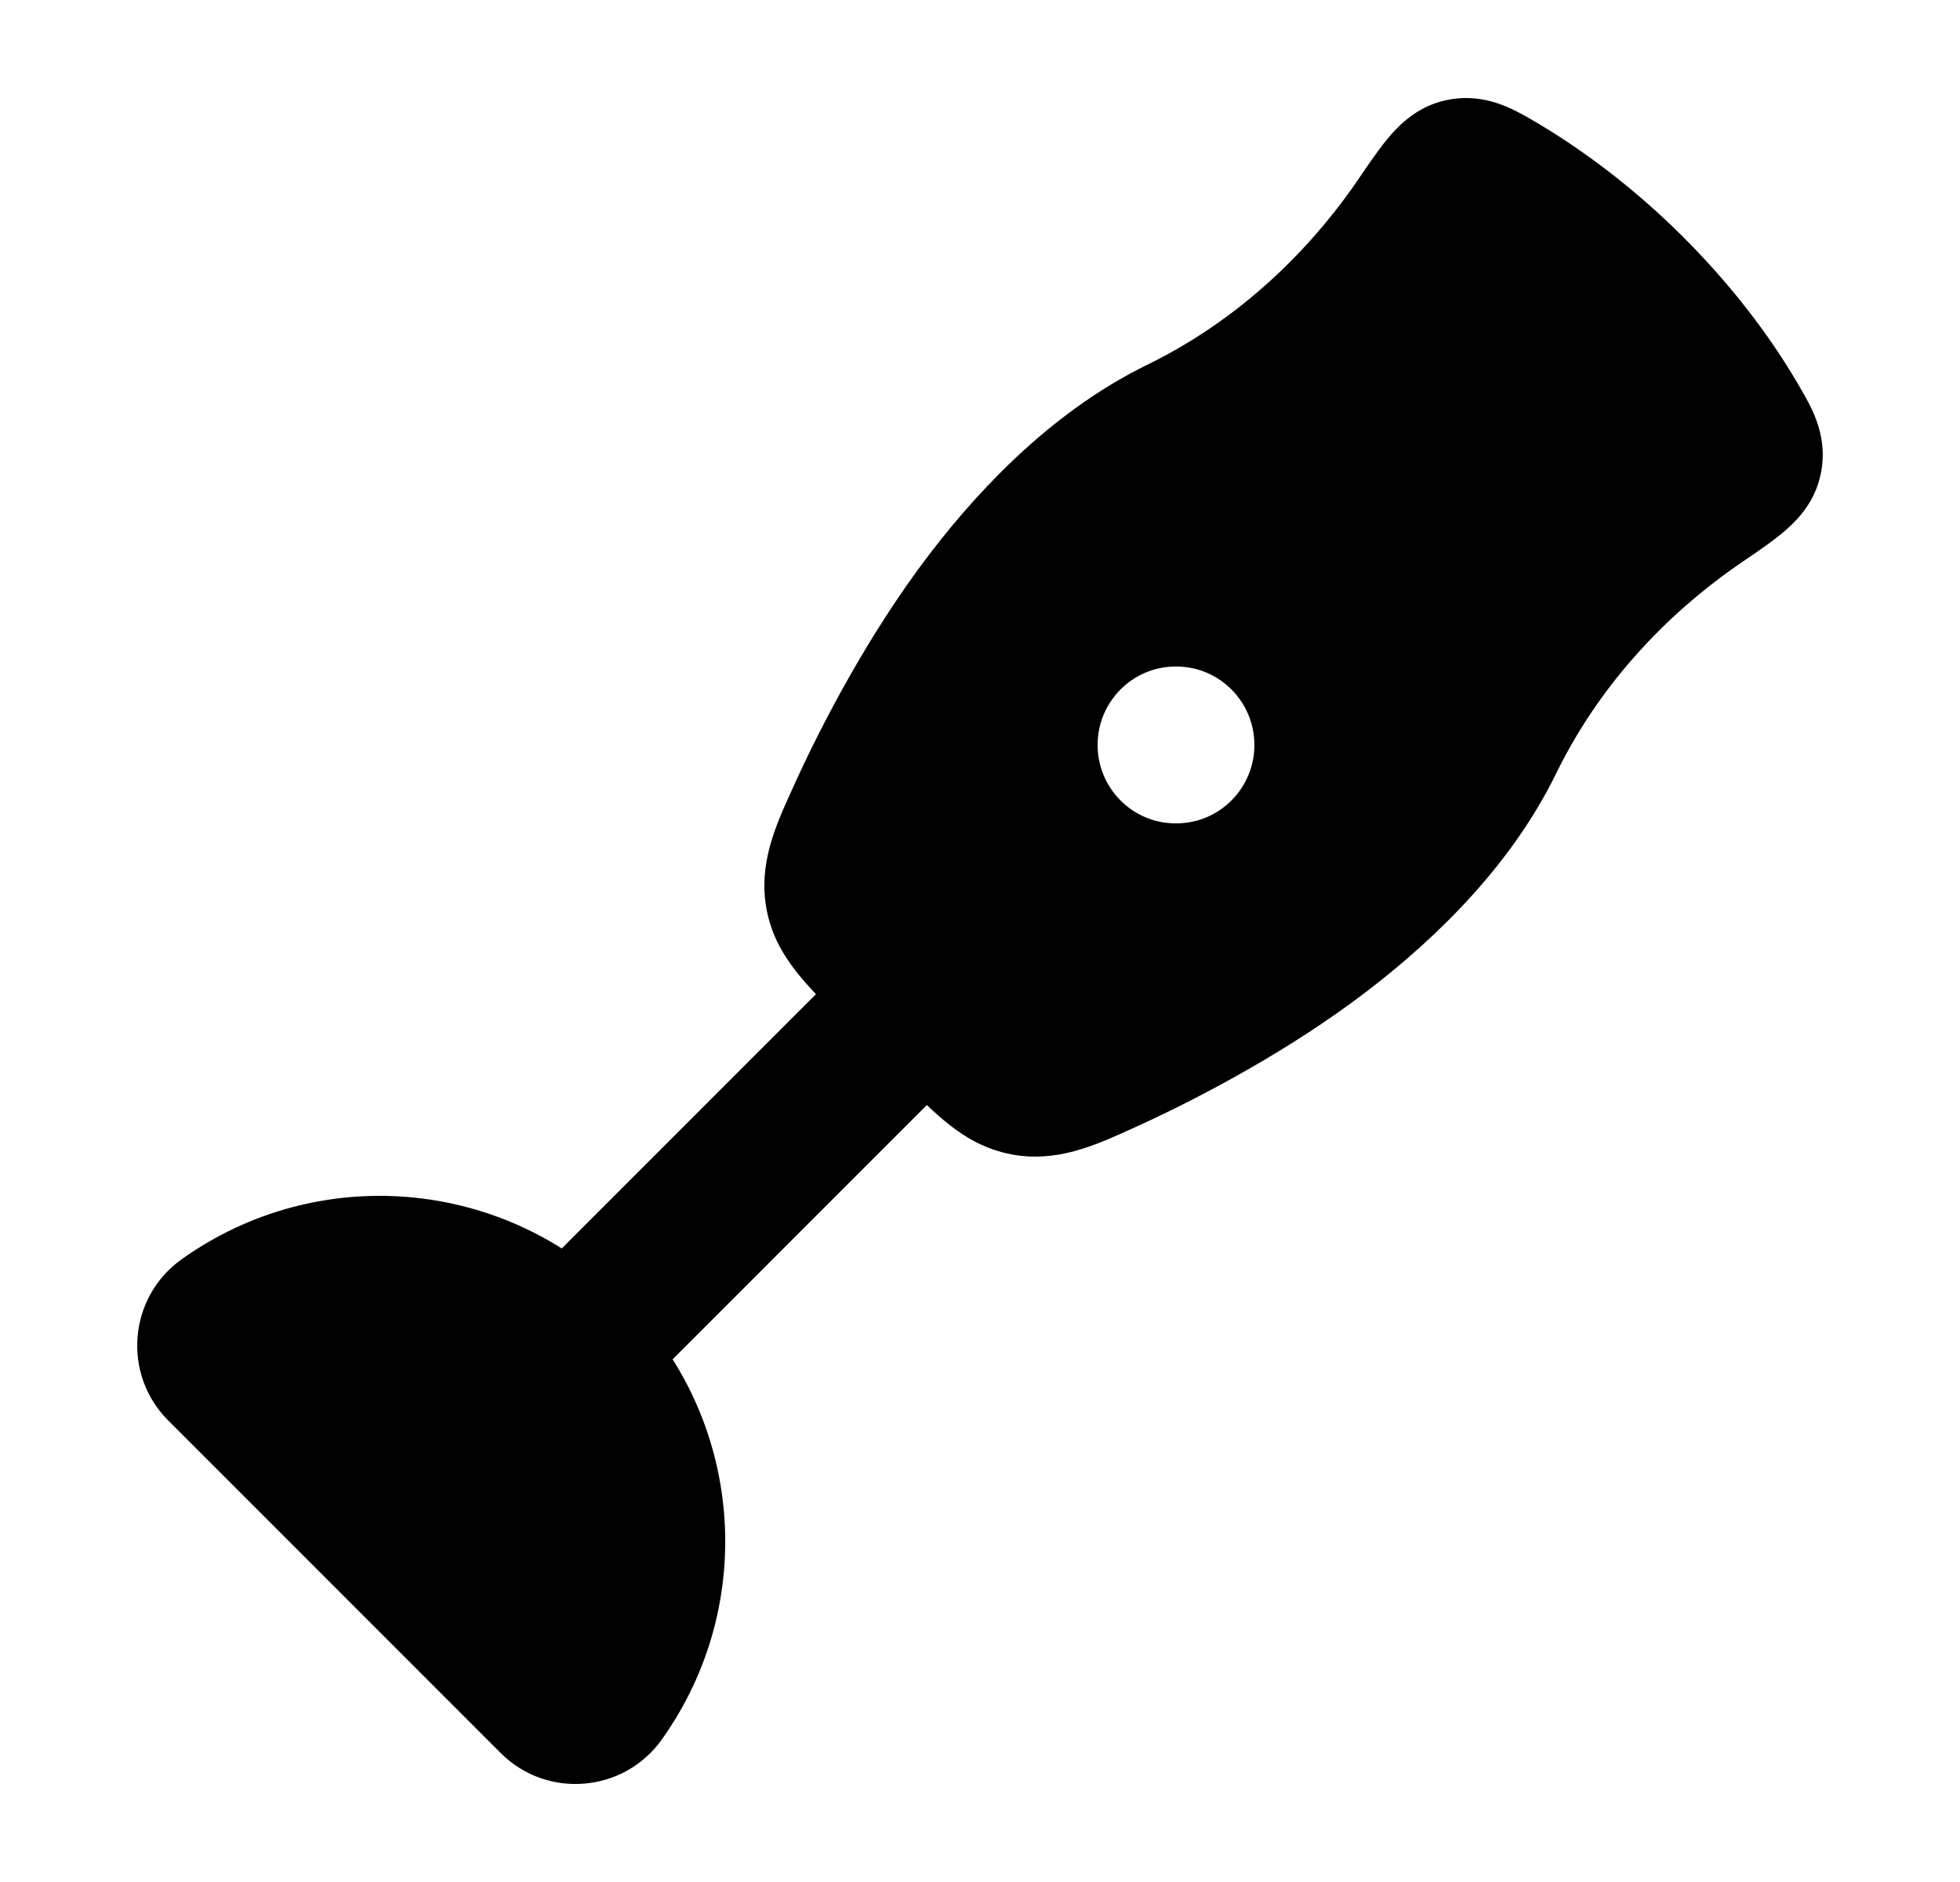 <svg width="25" height="24" viewBox="0 0 25 24" fill="none" xmlns="http://www.w3.org/2000/svg">
<path class="pr-icon-bulk-secondary" fill-rule="evenodd" clip-rule="evenodd" d="M12.207 12.293C12.598 12.683 12.598 13.317 12.207 13.707L8.207 17.707C7.817 18.098 7.183 18.098 6.793 17.707C6.402 17.317 6.402 16.683 6.793 16.293L10.793 12.293C11.183 11.902 11.817 11.902 12.207 12.293Z" fill="currentColor"/>
<path class="pr-icon-bulk-primary" d="M2.315 16.06C4.046 14.824 6.416 15.021 7.92 16.524L7.976 16.58C9.48 18.084 9.676 20.454 8.44 22.185C7.955 22.863 6.976 22.945 6.386 22.355L2.145 18.114C1.556 17.524 1.637 16.545 2.315 16.06Z" fill="currentColor"/>
<path class="pr-icon-bulk-primary" fill-rule="evenodd" clip-rule="evenodd" d="M21.473 3.026C20.831 2.384 20.192 1.924 19.707 1.628C19.556 1.536 19.379 1.429 19.21 1.358C18.996 1.269 18.739 1.214 18.443 1.278C18.112 1.35 17.891 1.549 17.742 1.718C17.61 1.867 17.457 2.093 17.328 2.283C16.85 2.986 15.983 3.992 14.633 4.652C13.512 5.2 12.583 6.114 11.848 7.077C11.109 8.046 10.492 9.199 10.092 10.093C9.889 10.541 9.672 11.021 9.777 11.593C9.837 11.915 9.981 12.167 10.155 12.389C10.308 12.584 10.512 12.788 10.725 13.001L11.498 13.774L11.498 13.774C11.711 13.987 11.915 14.191 12.11 14.344C12.332 14.519 12.585 14.662 12.906 14.722C13.478 14.827 13.958 14.61 14.406 14.408C15.3 14.007 16.454 13.39 17.422 12.651C18.385 11.916 19.299 10.987 19.847 9.867C20.507 8.516 21.513 7.649 22.216 7.171C22.407 7.042 22.632 6.889 22.781 6.757C22.951 6.608 23.15 6.387 23.221 6.056C23.286 5.76 23.23 5.504 23.141 5.289C23.07 5.12 22.945 4.915 22.854 4.764C22.558 4.279 22.115 3.668 21.473 3.026ZM14.995 8.5C14.446 8.5 14 8.948 14 9.5C14 10.052 14.446 10.5 14.995 10.5H15.004C15.554 10.5 16 10.052 16 9.5C16 8.948 15.554 8.5 15.004 8.5H14.995Z" fill="currentColor"/>
</svg>
